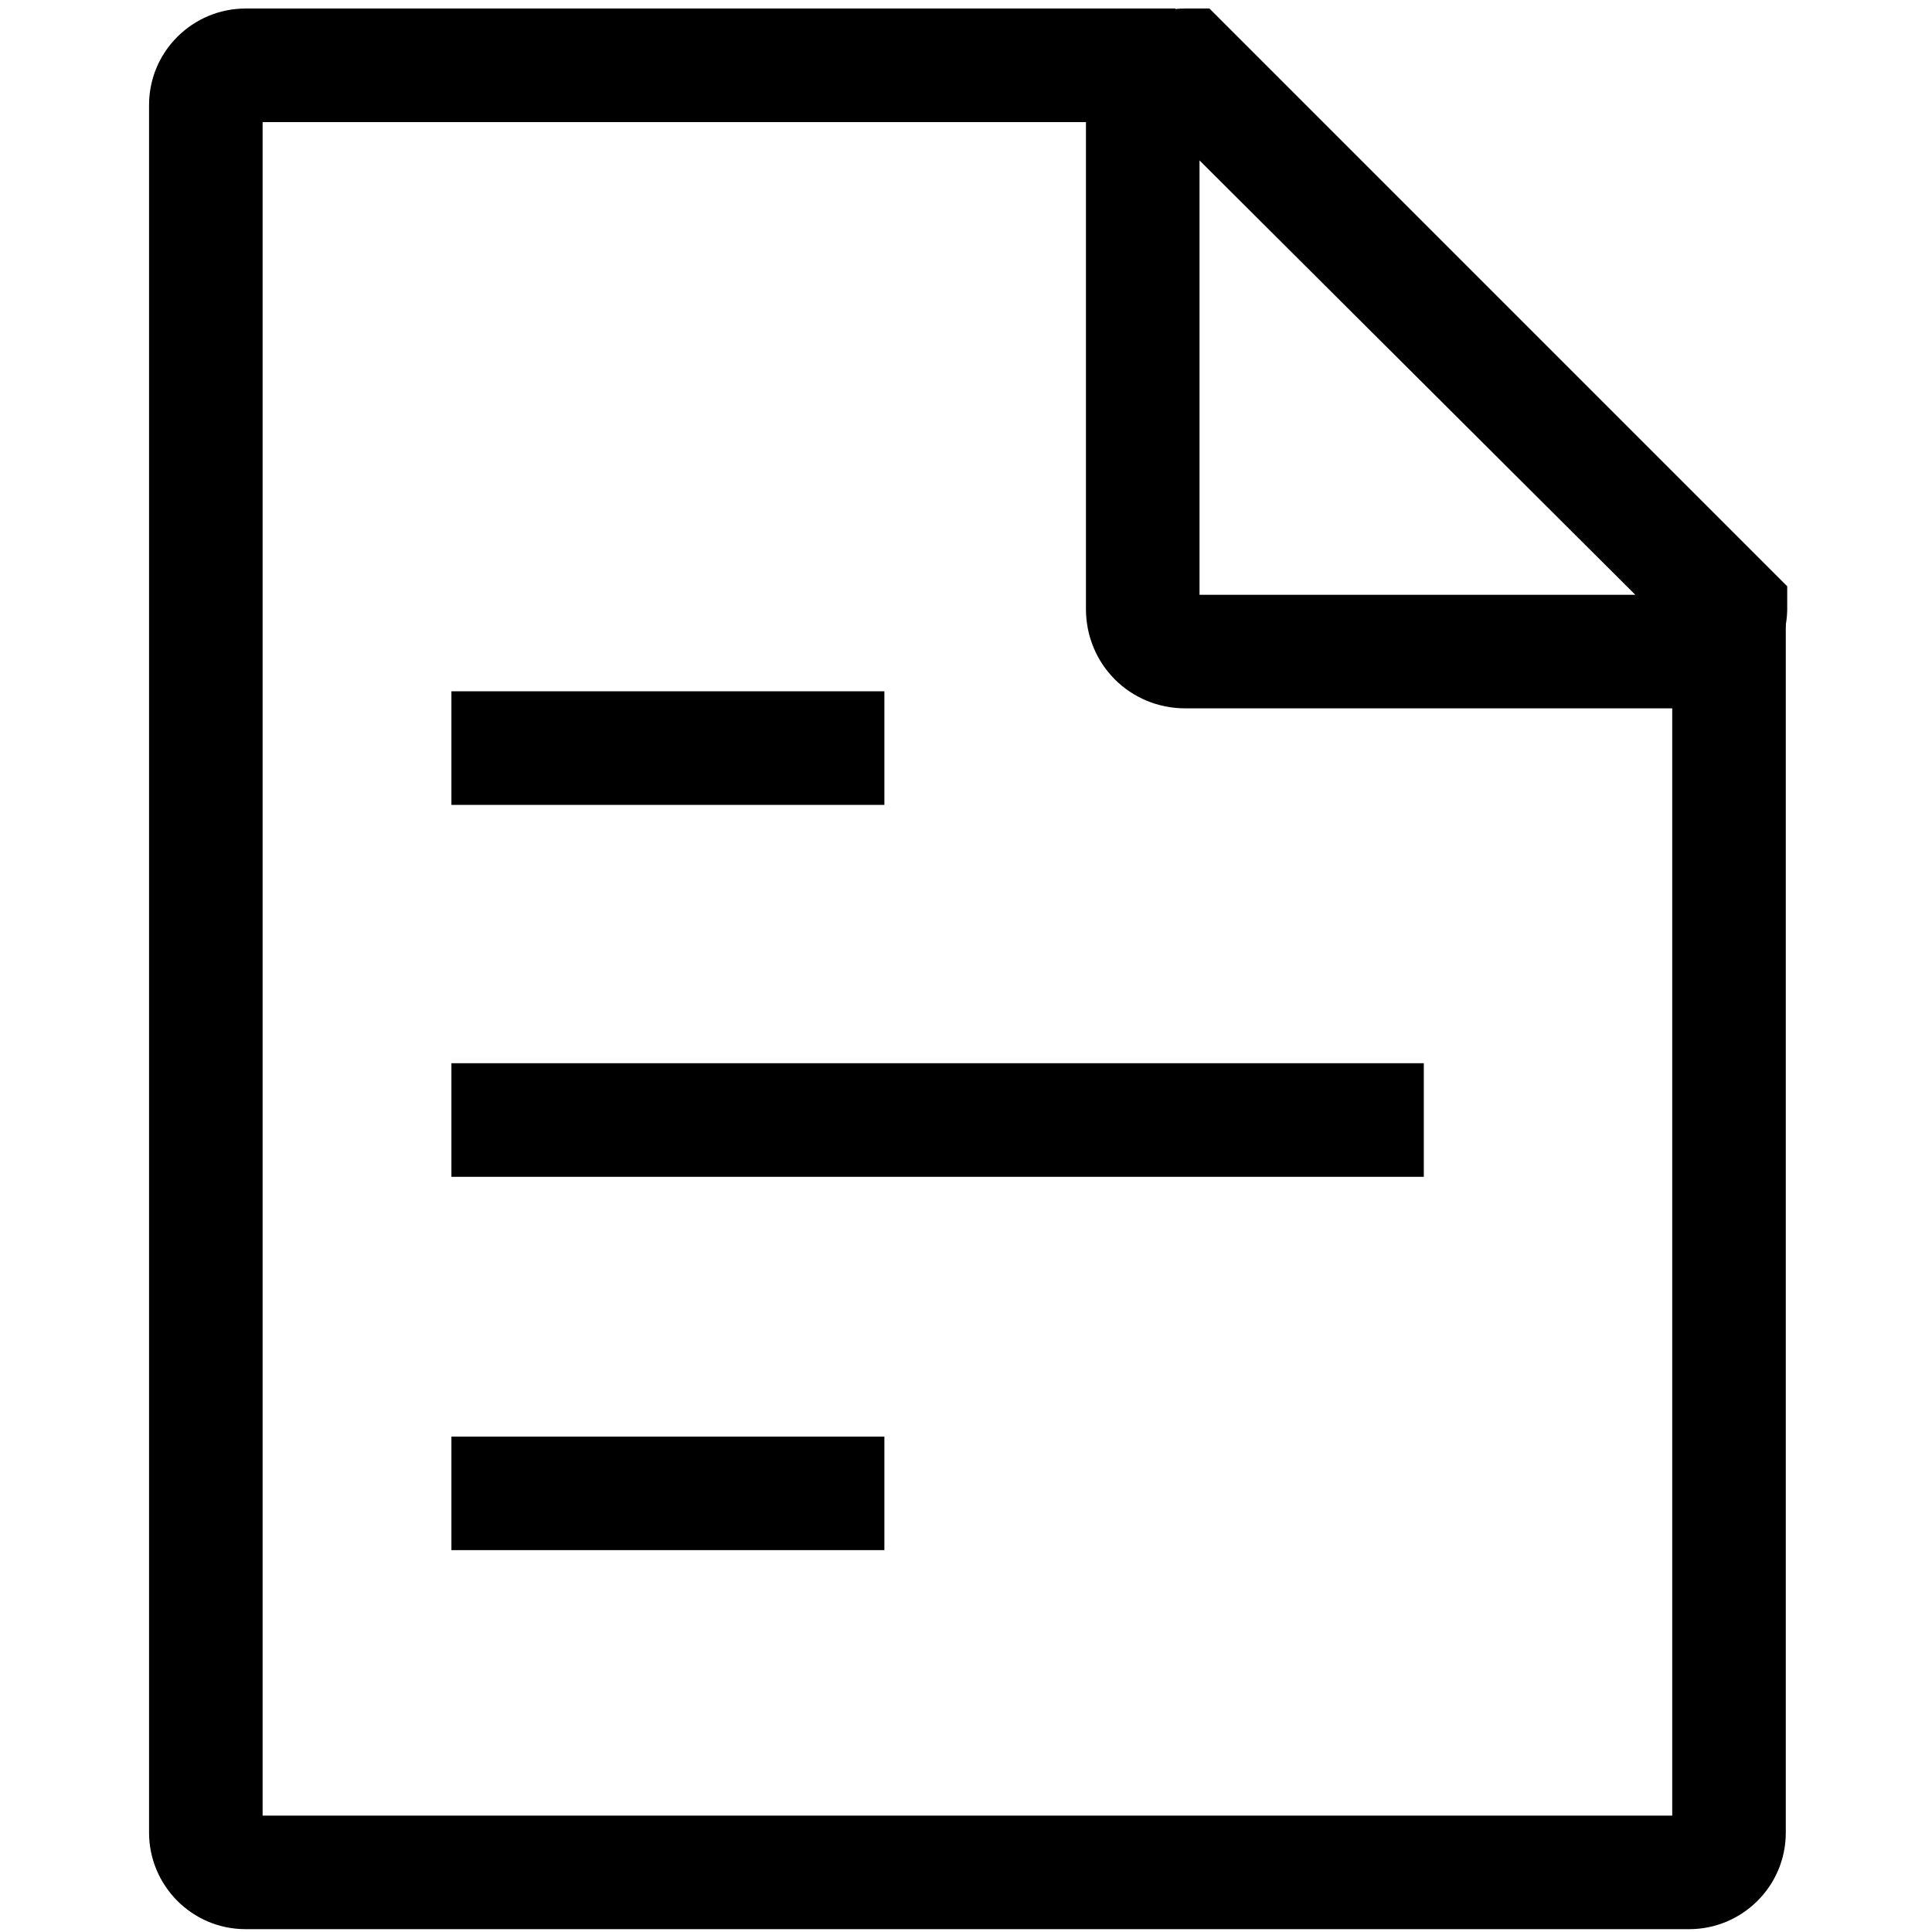 <?xml version="1.0" standalone="no"?><!DOCTYPE svg PUBLIC "-//W3C//DTD SVG 1.1//EN"
  "http://www.w3.org/Graphics/SVG/1.1/DTD/svg11.dtd">
<svg class="icon" width="200px" height="200.00px" viewBox="0 0 1024 1024" version="1.1"
     xmlns="http://www.w3.org/2000/svg">
  <path
    d="M895.342 1022.495H130.163c-28.591 0-51.162-23.324-51.162-51.162V55.677c0-28.591 23.324-51.162 51.162-51.162h492.814v60.191H139.192v897.599h747.121V329.546h60.191v641.787c0 28.591-23.324 51.162-51.162 51.162z"/>
  <path
    d="M239.259 366.413h229.478v60.191H239.259zM239.259 761.417h229.478v60.191H239.259zM239.259 563.539h515.386v60.191H239.259zM893.837 375.442H628.244c-29.343 0-52.667-23.324-52.667-52.667V57.181c0-29.343 23.324-52.667 52.667-52.667h12.791l306.222 306.222V323.527c-0.752 28.591-24.076 51.915-53.42 51.915z m-258.069-60.191h230.983L635.768 85.02v230.231z"/>
</svg>
